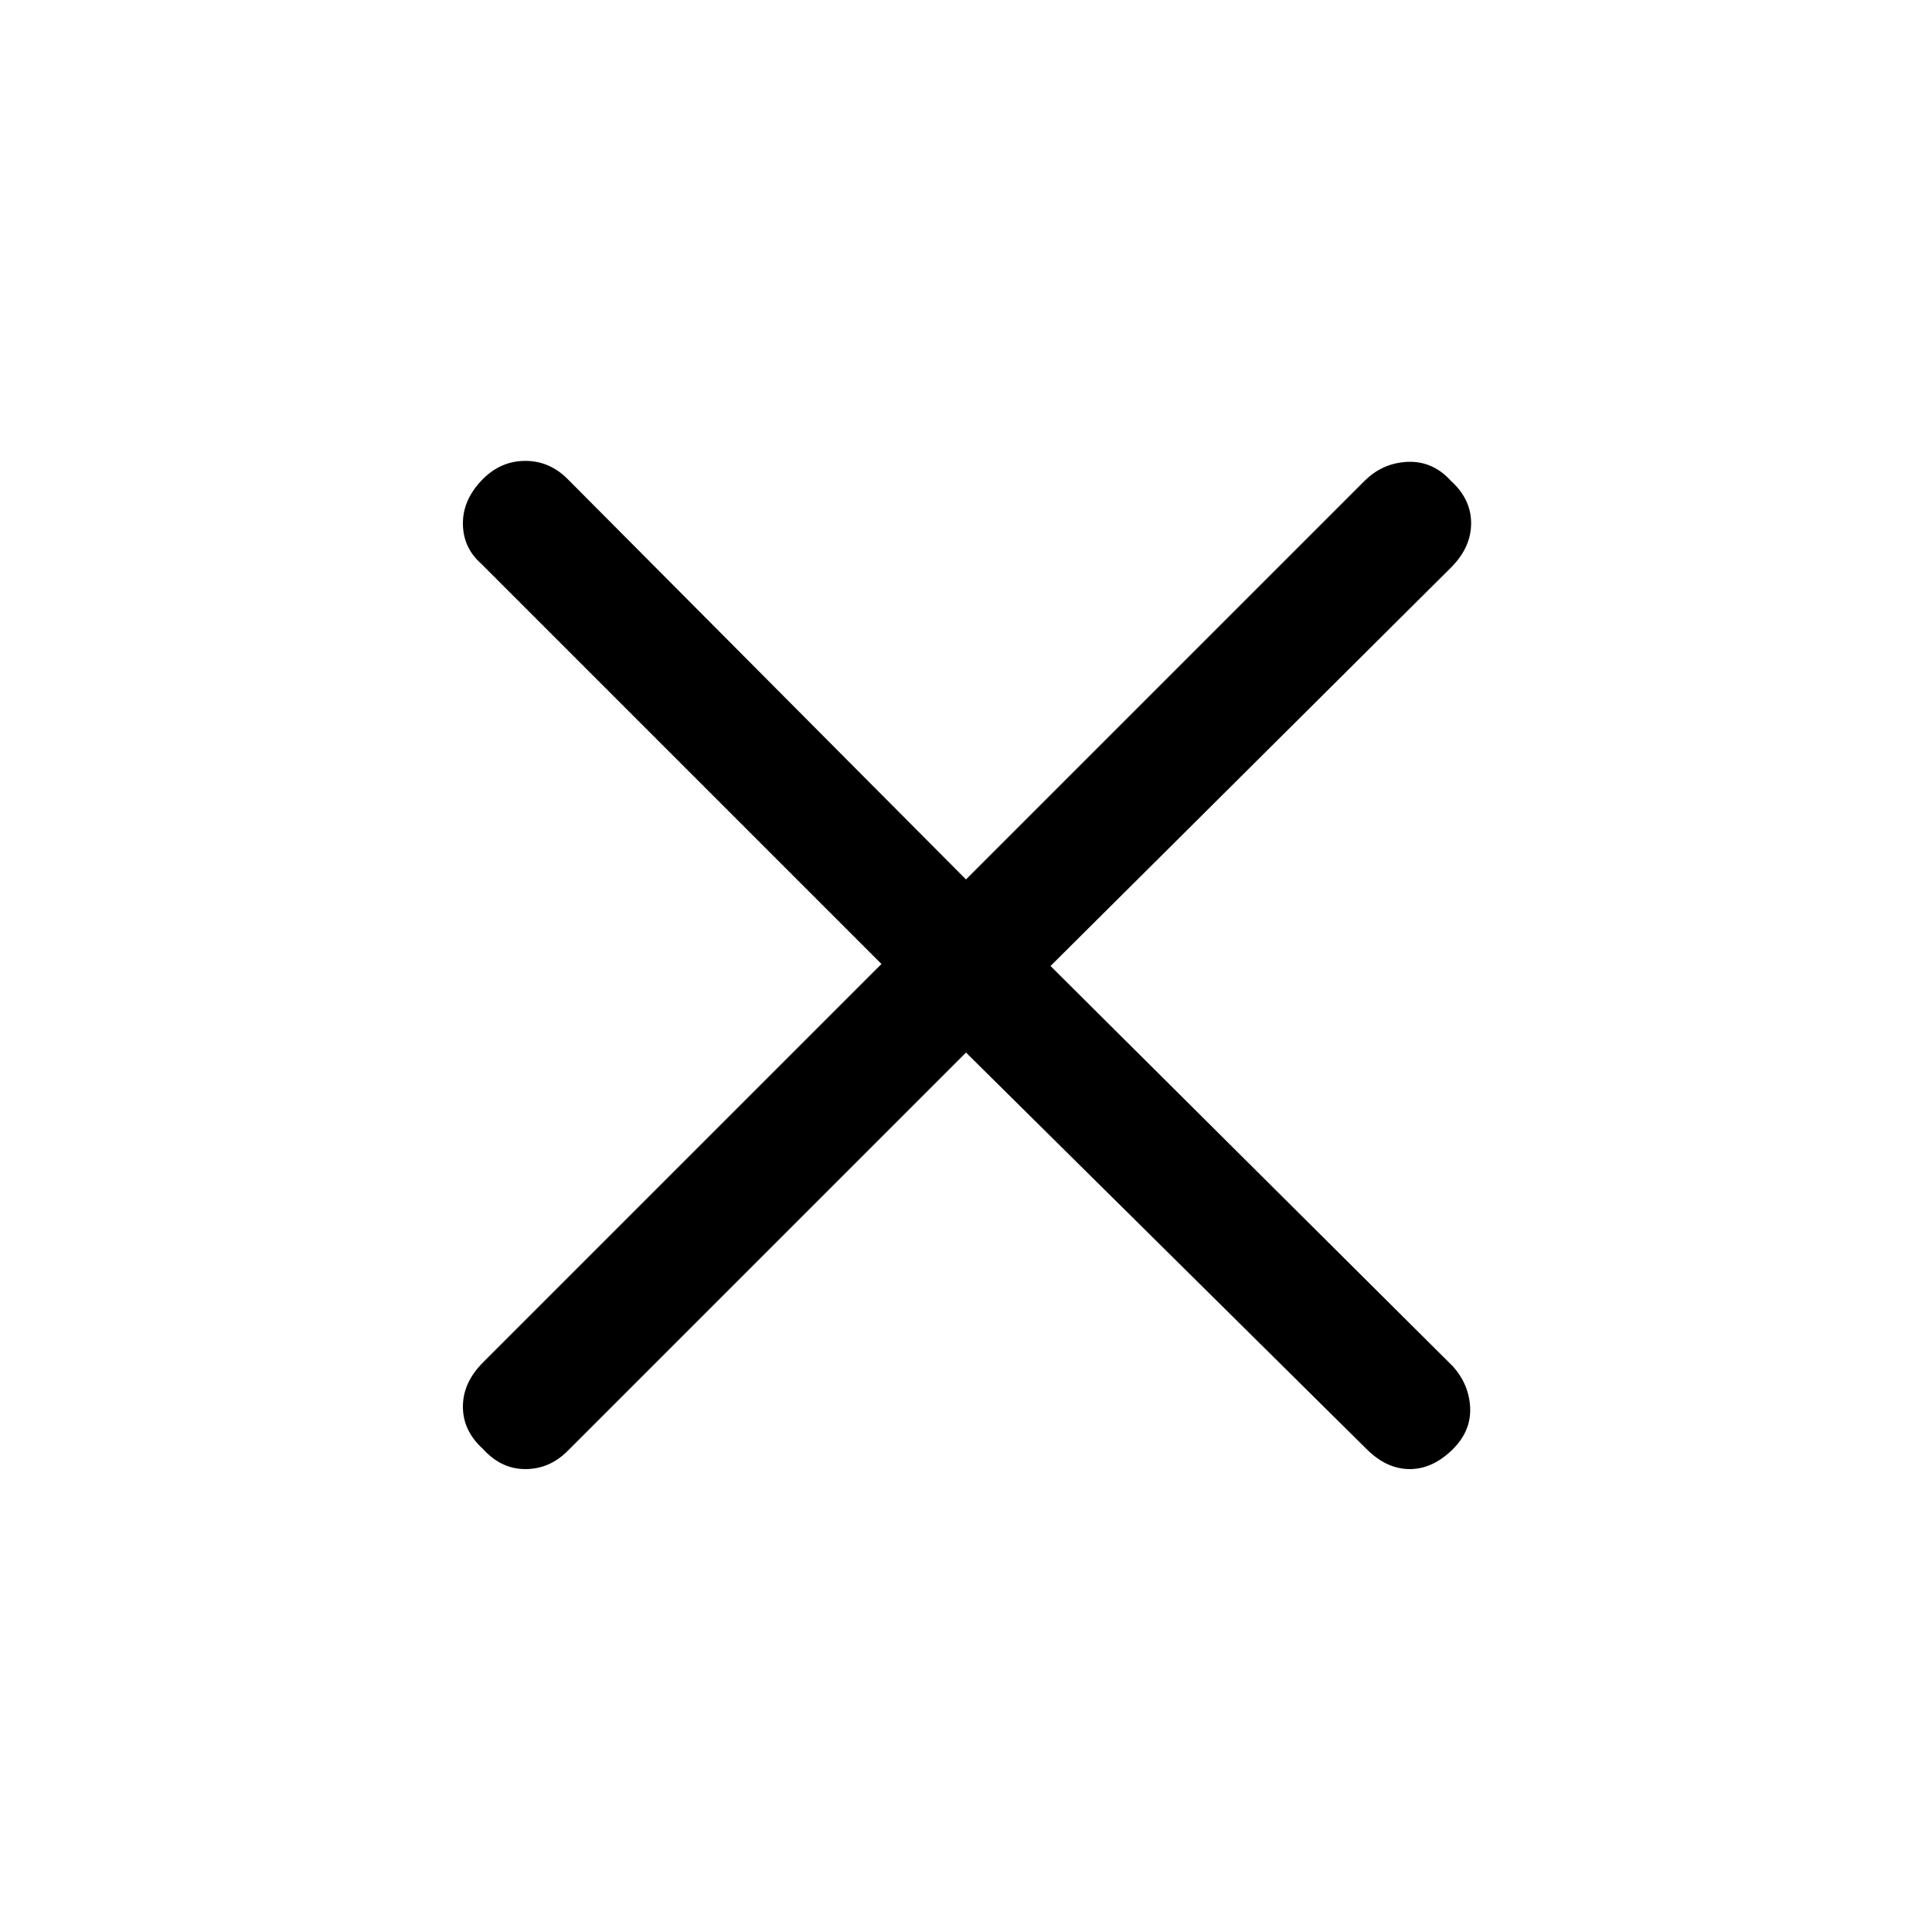 <svg xmlns="http://www.w3.org/2000/svg" height="20" width="20"><path d="M10 10.896 5.875 15.021Q5.688 15.208 5.438 15.208Q5.188 15.208 5 15Q4.792 14.812 4.792 14.562Q4.792 14.312 5 14.104L9.125 9.979L4.979 5.833Q4.792 5.667 4.792 5.417Q4.792 5.167 5 4.958Q5.188 4.771 5.438 4.771Q5.688 4.771 5.875 4.958L10 9.104L14.125 4.979Q14.312 4.792 14.573 4.781Q14.833 4.771 15.021 4.979Q15.229 5.167 15.229 5.417Q15.229 5.667 15.021 5.875L10.875 10L15.042 14.146Q15.208 14.333 15.219 14.573Q15.229 14.812 15.042 15Q14.833 15.208 14.594 15.208Q14.354 15.208 14.146 15Z"/></svg>